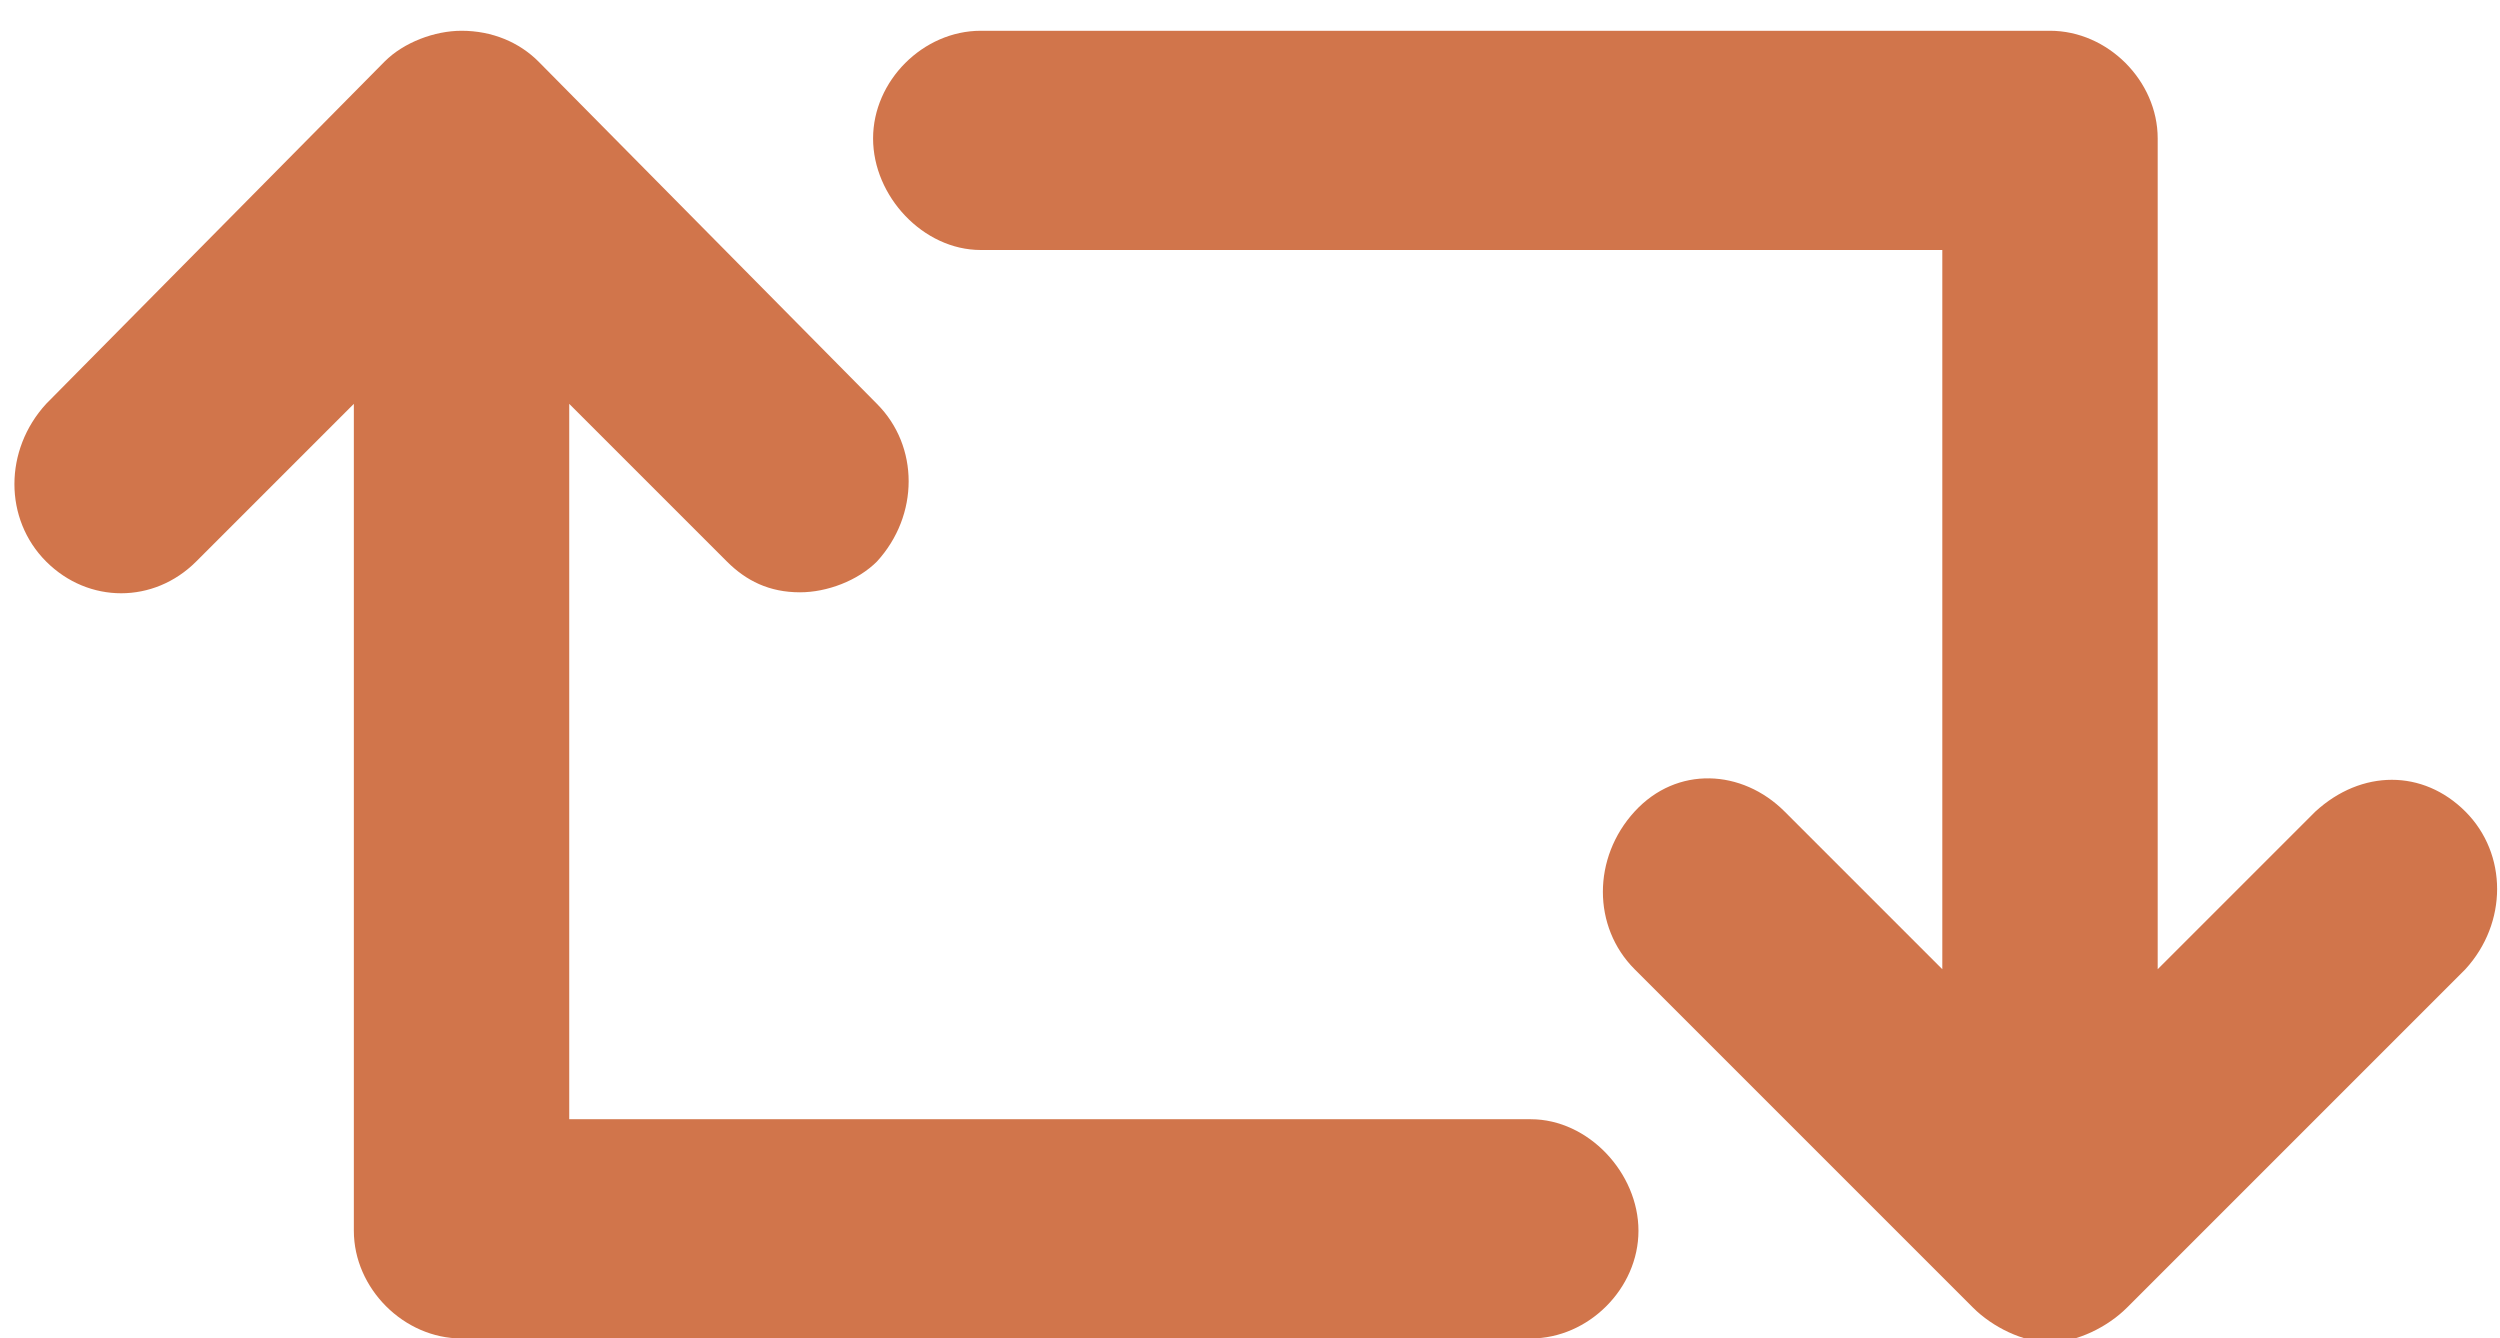 <?xml version="1.0" encoding="utf-8"?>
<!-- Generator: Adobe Illustrator 22.0.1, SVG Export Plug-In . SVG Version: 6.00 Build 0)  -->
<!DOCTYPE svg PUBLIC "-//W3C//DTD SVG 1.1//EN" "http://www.w3.org/Graphics/SVG/1.1/DTD/svg11.dtd">
<svg version="1.1" id="Layer_1" xmlns="http://www.w3.org/2000/svg" xmlns:xlink="http://www.w3.org/1999/xlink" x="0px" y="0px"
	 viewBox="0 0 65 34.8" style="enable-background:new 0 0 65 34.8;" xml:space="preserve">
<style type="text/css">
	.st0{fill:#D1754B;}
</style>
<g>
	<g>
		<path class="st0" d="M64.1,21.1c1.1,1.1,1.1,2.9,0,4.1l-8.8,8.8c-0.5,0.5-1.3,0.9-2,0.9s-1.5-0.4-2-0.9l-8.8-8.8
			c-1.1-1.1-1.1-2.9,0-4.1s2.8-1.1,3.9,0l4.1,4.1V6.5h-25c-1.5,0-2.8-1.4-2.8-2.9c0-1.5,1.3-2.8,2.8-2.8h27.8c1.5,0,2.8,1.3,2.8,2.8
			v21.6l4.1-4.1C61.4,20,63,20,64.1,21.1L64.1,21.1z M64.1,21.1"/>
		<path class="st0" d="M39.8,29.1c1.5,0,2.8,1.4,2.8,2.9c0,1.5-1.3,2.8-2.8,2.8H12c-1.5,0-2.8-1.3-2.8-2.8V10.5l-4.1,4.1
			c-1.1,1.1-2.8,1.1-3.9,0c-1.1-1.1-1.1-2.9,0-4.1L10,1.6c0.5-0.5,1.3-0.8,2-0.8c0.8,0,1.5,0.3,2,0.8l8.8,8.9c1.1,1.1,1.1,2.9,0,4.1
			c-0.5,0.5-1.3,0.8-2,0.8c-0.8,0-1.4-0.3-1.9-0.8l-4.1-4.1v18.6H39.8z M39.8,29.1"/>
	</g>
</g>
</svg>
